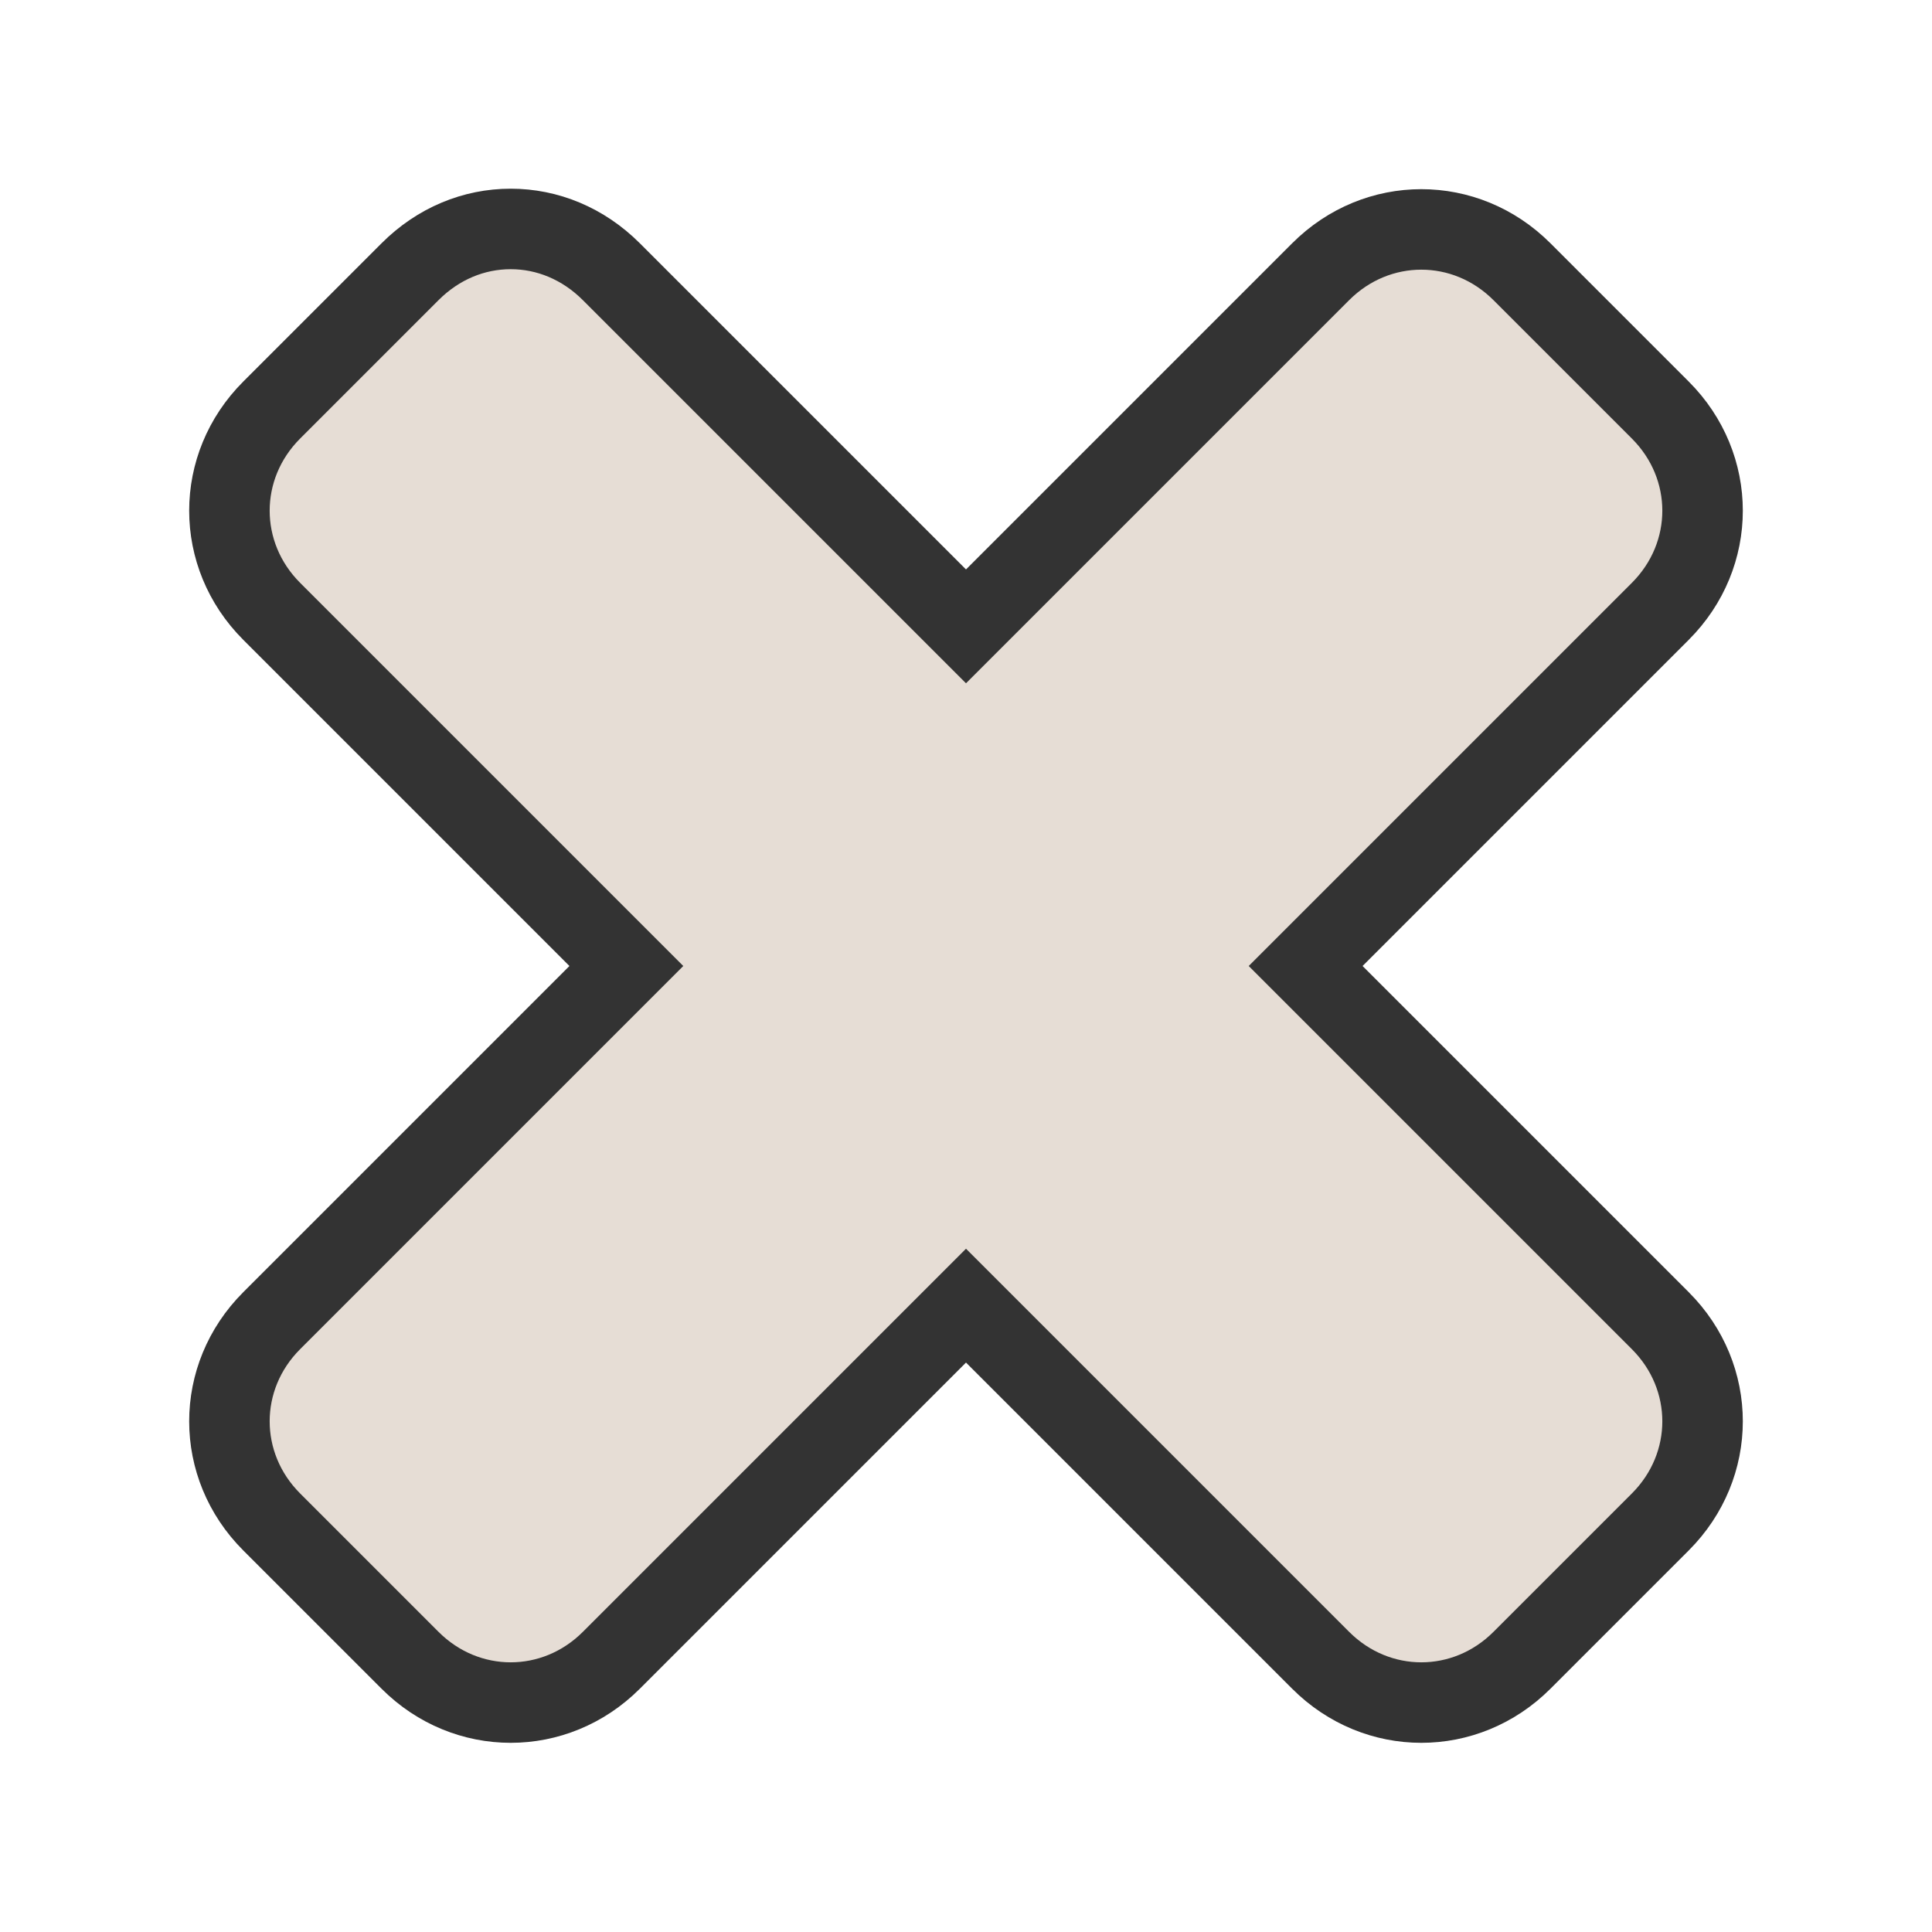 <?xml version="1.0" encoding="UTF-8" standalone="no"?>
<!-- Created with Inkscape (http://www.inkscape.org/) -->

<svg
   xmlns:dc="http://purl.org/dc/elements/1.1/"
   xmlns:cc="http://creativecommons.org/ns#"
   xmlns:rdf="http://www.w3.org/1999/02/22-rdf-syntax-ns#"
   xmlns:svg="http://www.w3.org/2000/svg"
   xmlns="http://www.w3.org/2000/svg"
   xmlns:sodipodi="http://sodipodi.sourceforge.net/DTD/sodipodi-0.dtd"
   xmlns:inkscape="http://www.inkscape.org/namespaces/inkscape"
   width="24"
   height="24"
   id="svg3920"
   version="1.1"
   inkscape:version="0.48.4 r9939"
   sodipodi:docname="indicator-notification-close-deselect.svg">
  <defs
     id="defs3922" />
  <sodipodi:namedview
     id="base"
     pagecolor="#ffffff"
     bordercolor="#666666"
     borderopacity="1.0"
     inkscape:pageopacity="0.0"
     inkscape:pageshadow="2"
     inkscape:zoom="11.2"
     inkscape:cx="4.1773985"
     inkscape:cy="15.060459"
     inkscape:document-units="px"
     inkscape:current-layer="layer1"
     showgrid="false"
     inkscape:window-width="959"
     inkscape:window-height="576"
     inkscape:window-x="65"
     inkscape:window-y="24"
     inkscape:window-maximized="1" />
  <g
     inkscape:label="Layer 1"
     inkscape:groupmode="layer"
     id="layer1"
     transform="translate(0,-1028.362)">
    <path
       style="fill:#e6ddd5;fill-opacity:1;stroke:#333333;stroke-width:1;stroke-opacity:1"
       d="M 6.344 2.844 C 5.887 2.844 5.444 3.025 5.094 3.375 L 3.375 5.094 C 2.675 5.794 2.675 6.894 3.375 7.594 L 7.781 12 L 3.375 16.406 C 2.675 17.106 2.675 18.206 3.375 18.906 L 5.094 20.625 C 5.794 21.325 6.894 21.325 7.594 20.625 L 12 16.219 L 16.406 20.625 C 17.106 21.325 18.206 21.325 18.906 20.625 L 20.625 18.906 C 21.325 18.206 21.325 17.106 20.625 16.406 L 16.219 12 L 20.625 7.594 C 21.325 6.894 21.325 5.794 20.625 5.094 L 18.906 3.375 C 18.206 2.675 17.106 2.675 16.406 3.375 L 12 7.781 L 7.594 3.375 C 7.244 3.025 6.8 2.844 6.344 2.844 z "
       transform="translate(0,1028.362)"
       id="rect3928" />
  </g>
</svg>
